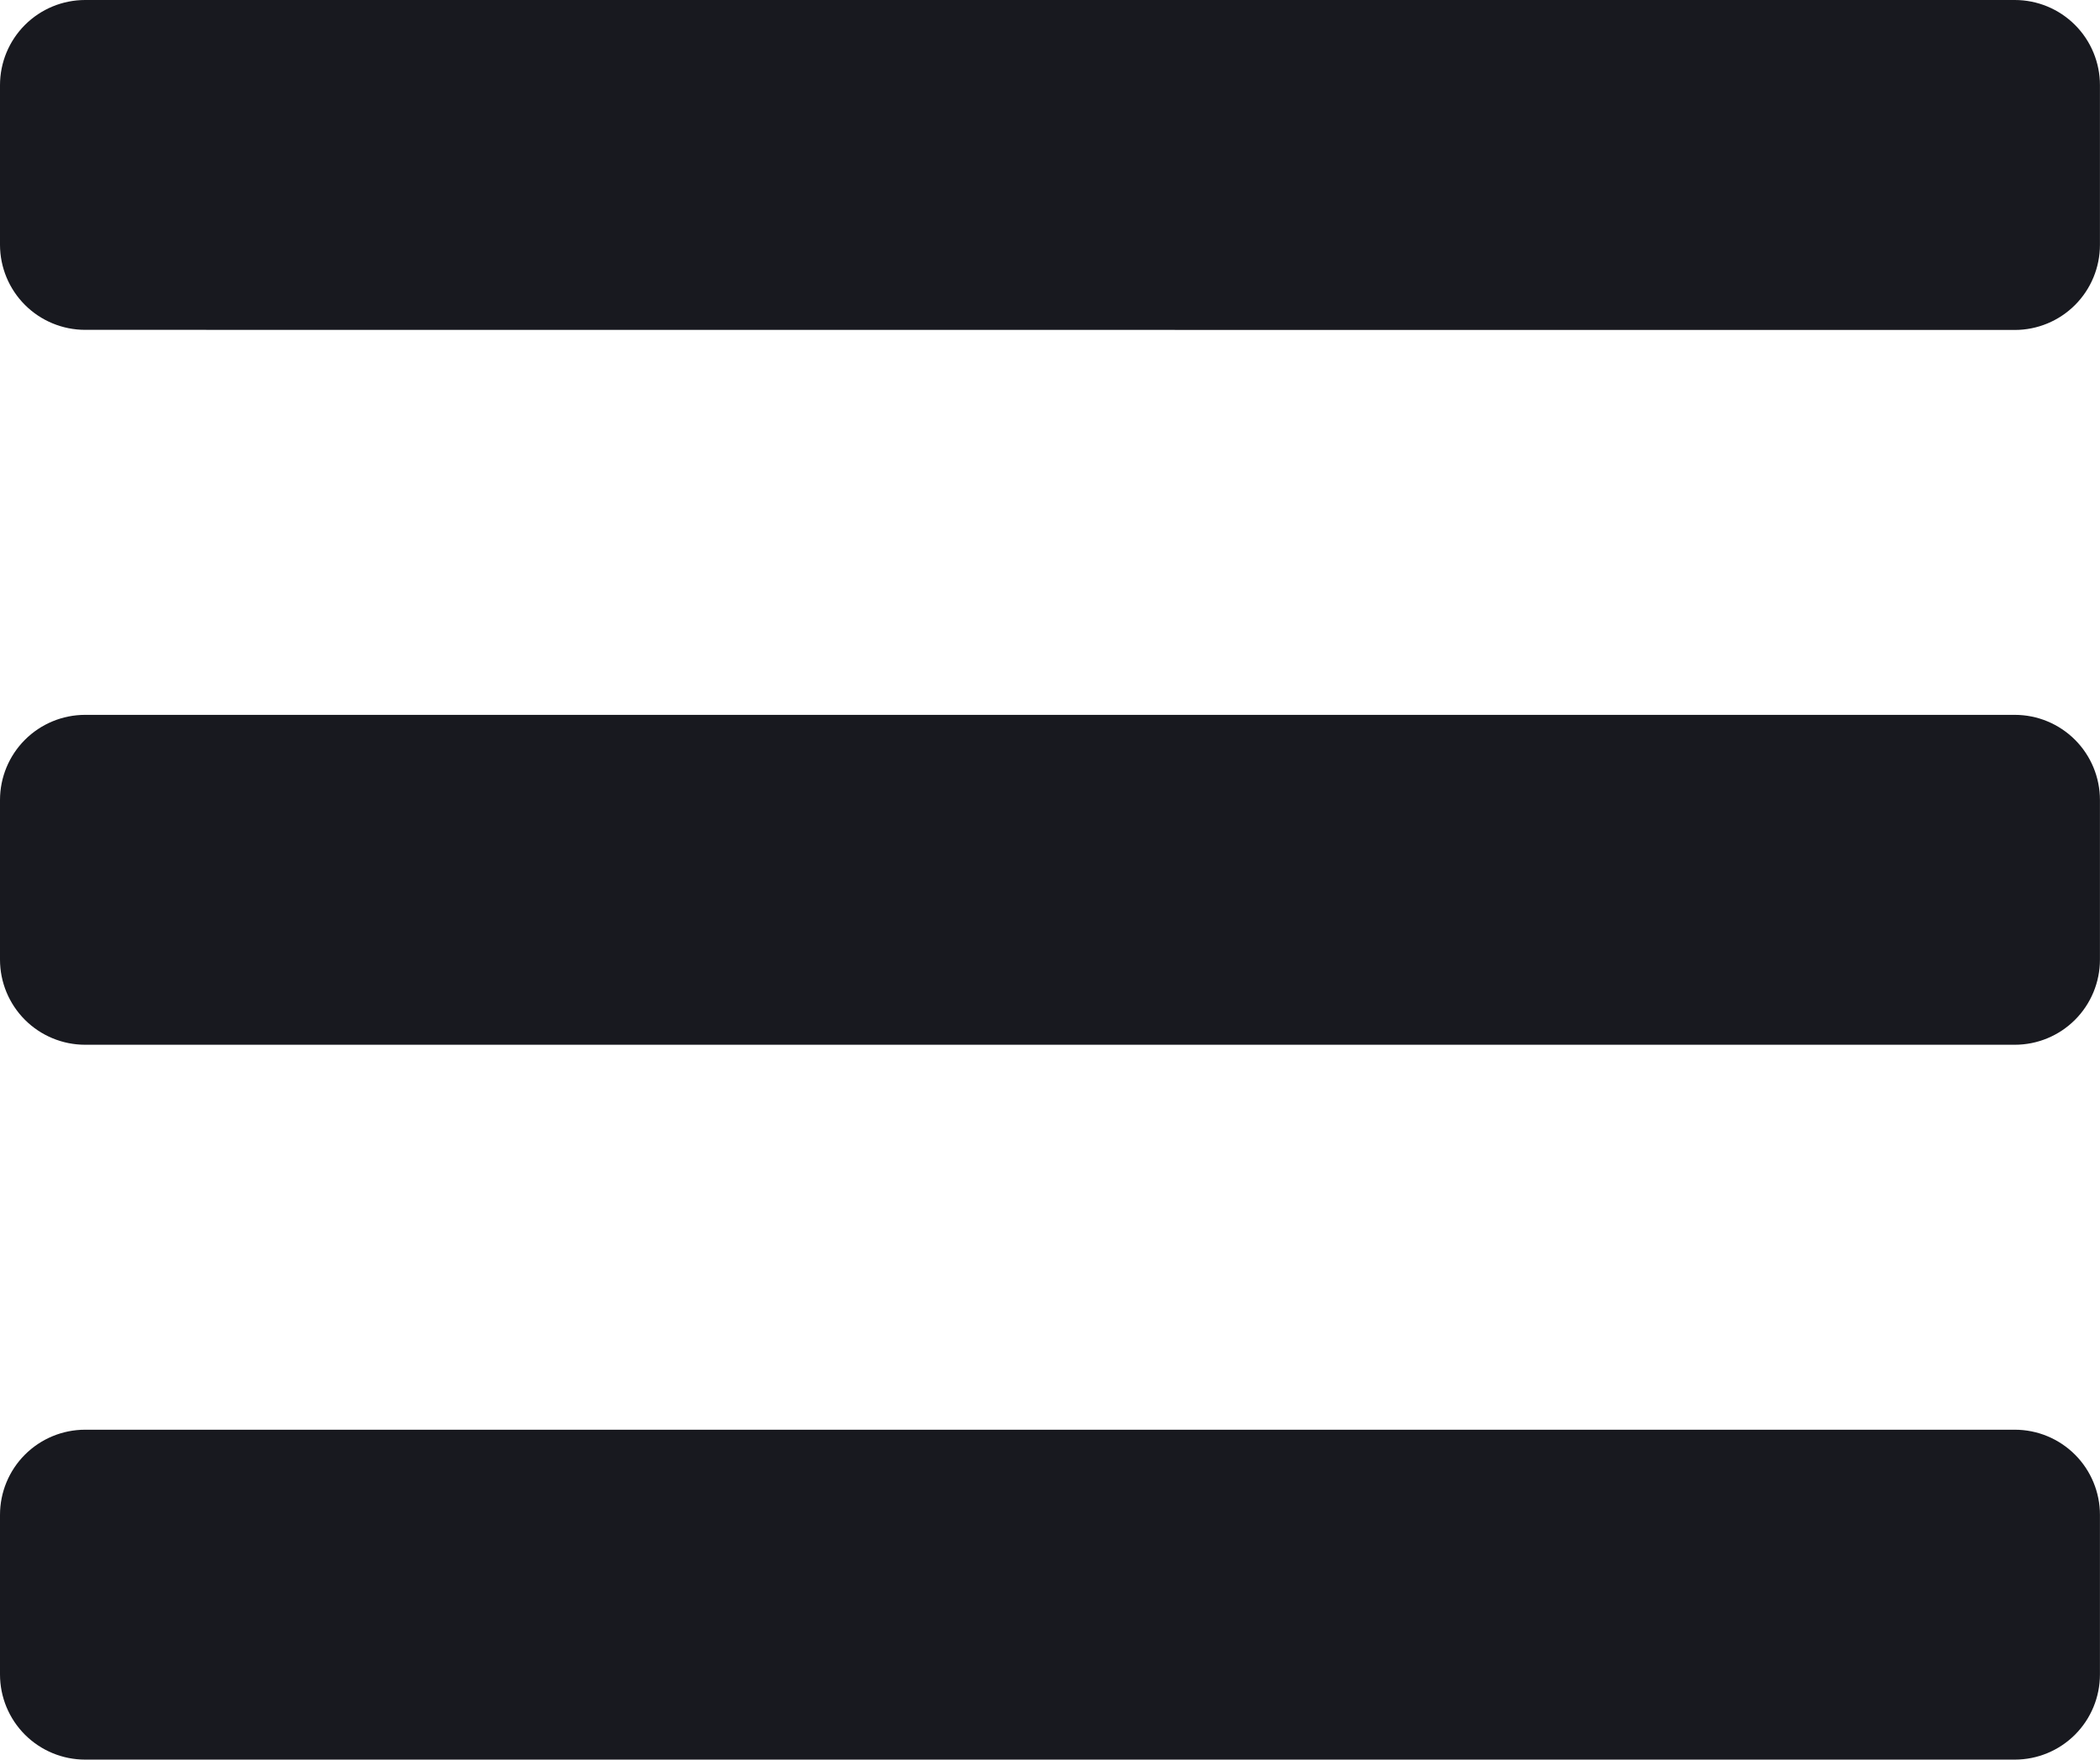 <svg id="feather_menu" data-name="feather / menu" xmlns="http://www.w3.org/2000/svg" xmlns:xlink="http://www.w3.org/1999/xlink" width="37.001" height="31.001" viewBox="0 0 37.001 31.001">
  <defs>
    <clipPath id="clip-path">
      <path id="Combined_Shape" data-name="Combined Shape" d="M1.5,31A1.5,1.5,0,0,1,0,29.5V26.688a1.5,1.5,0,0,1,1.5-1.5h34a1.5,1.5,0,0,1,1.5,1.5V29.5A1.5,1.5,0,0,1,35.5,31Zm0-12.594a1.5,1.5,0,0,1-1.5-1.5V14.094a1.5,1.5,0,0,1,1.5-1.5h34a1.5,1.5,0,0,1,1.5,1.5v2.812a1.5,1.5,0,0,1-1.5,1.5Zm0-12.595A1.5,1.5,0,0,1,0,4.313V1.5A1.5,1.5,0,0,1,1.5,0h34A1.5,1.5,0,0,1,37,1.5V4.313a1.5,1.5,0,0,1-1.5,1.5Z" transform="translate(0)" fill="#18191f"/>
    </clipPath>
  </defs>
  <g id="Group_33" data-name="Group 33" transform="translate(0)">
    <g id="Group_33-2" data-name="Group 33" clip-path="url(#clip-path)">
      <g id="COLOR_black" data-name="COLOR/ black" transform="translate(-4.889 -7.823)">
        <rect id="Rectangle" width="46.936" height="46.936" fill="#18191f"/>
      </g>
    </g>
  </g>
</svg>
